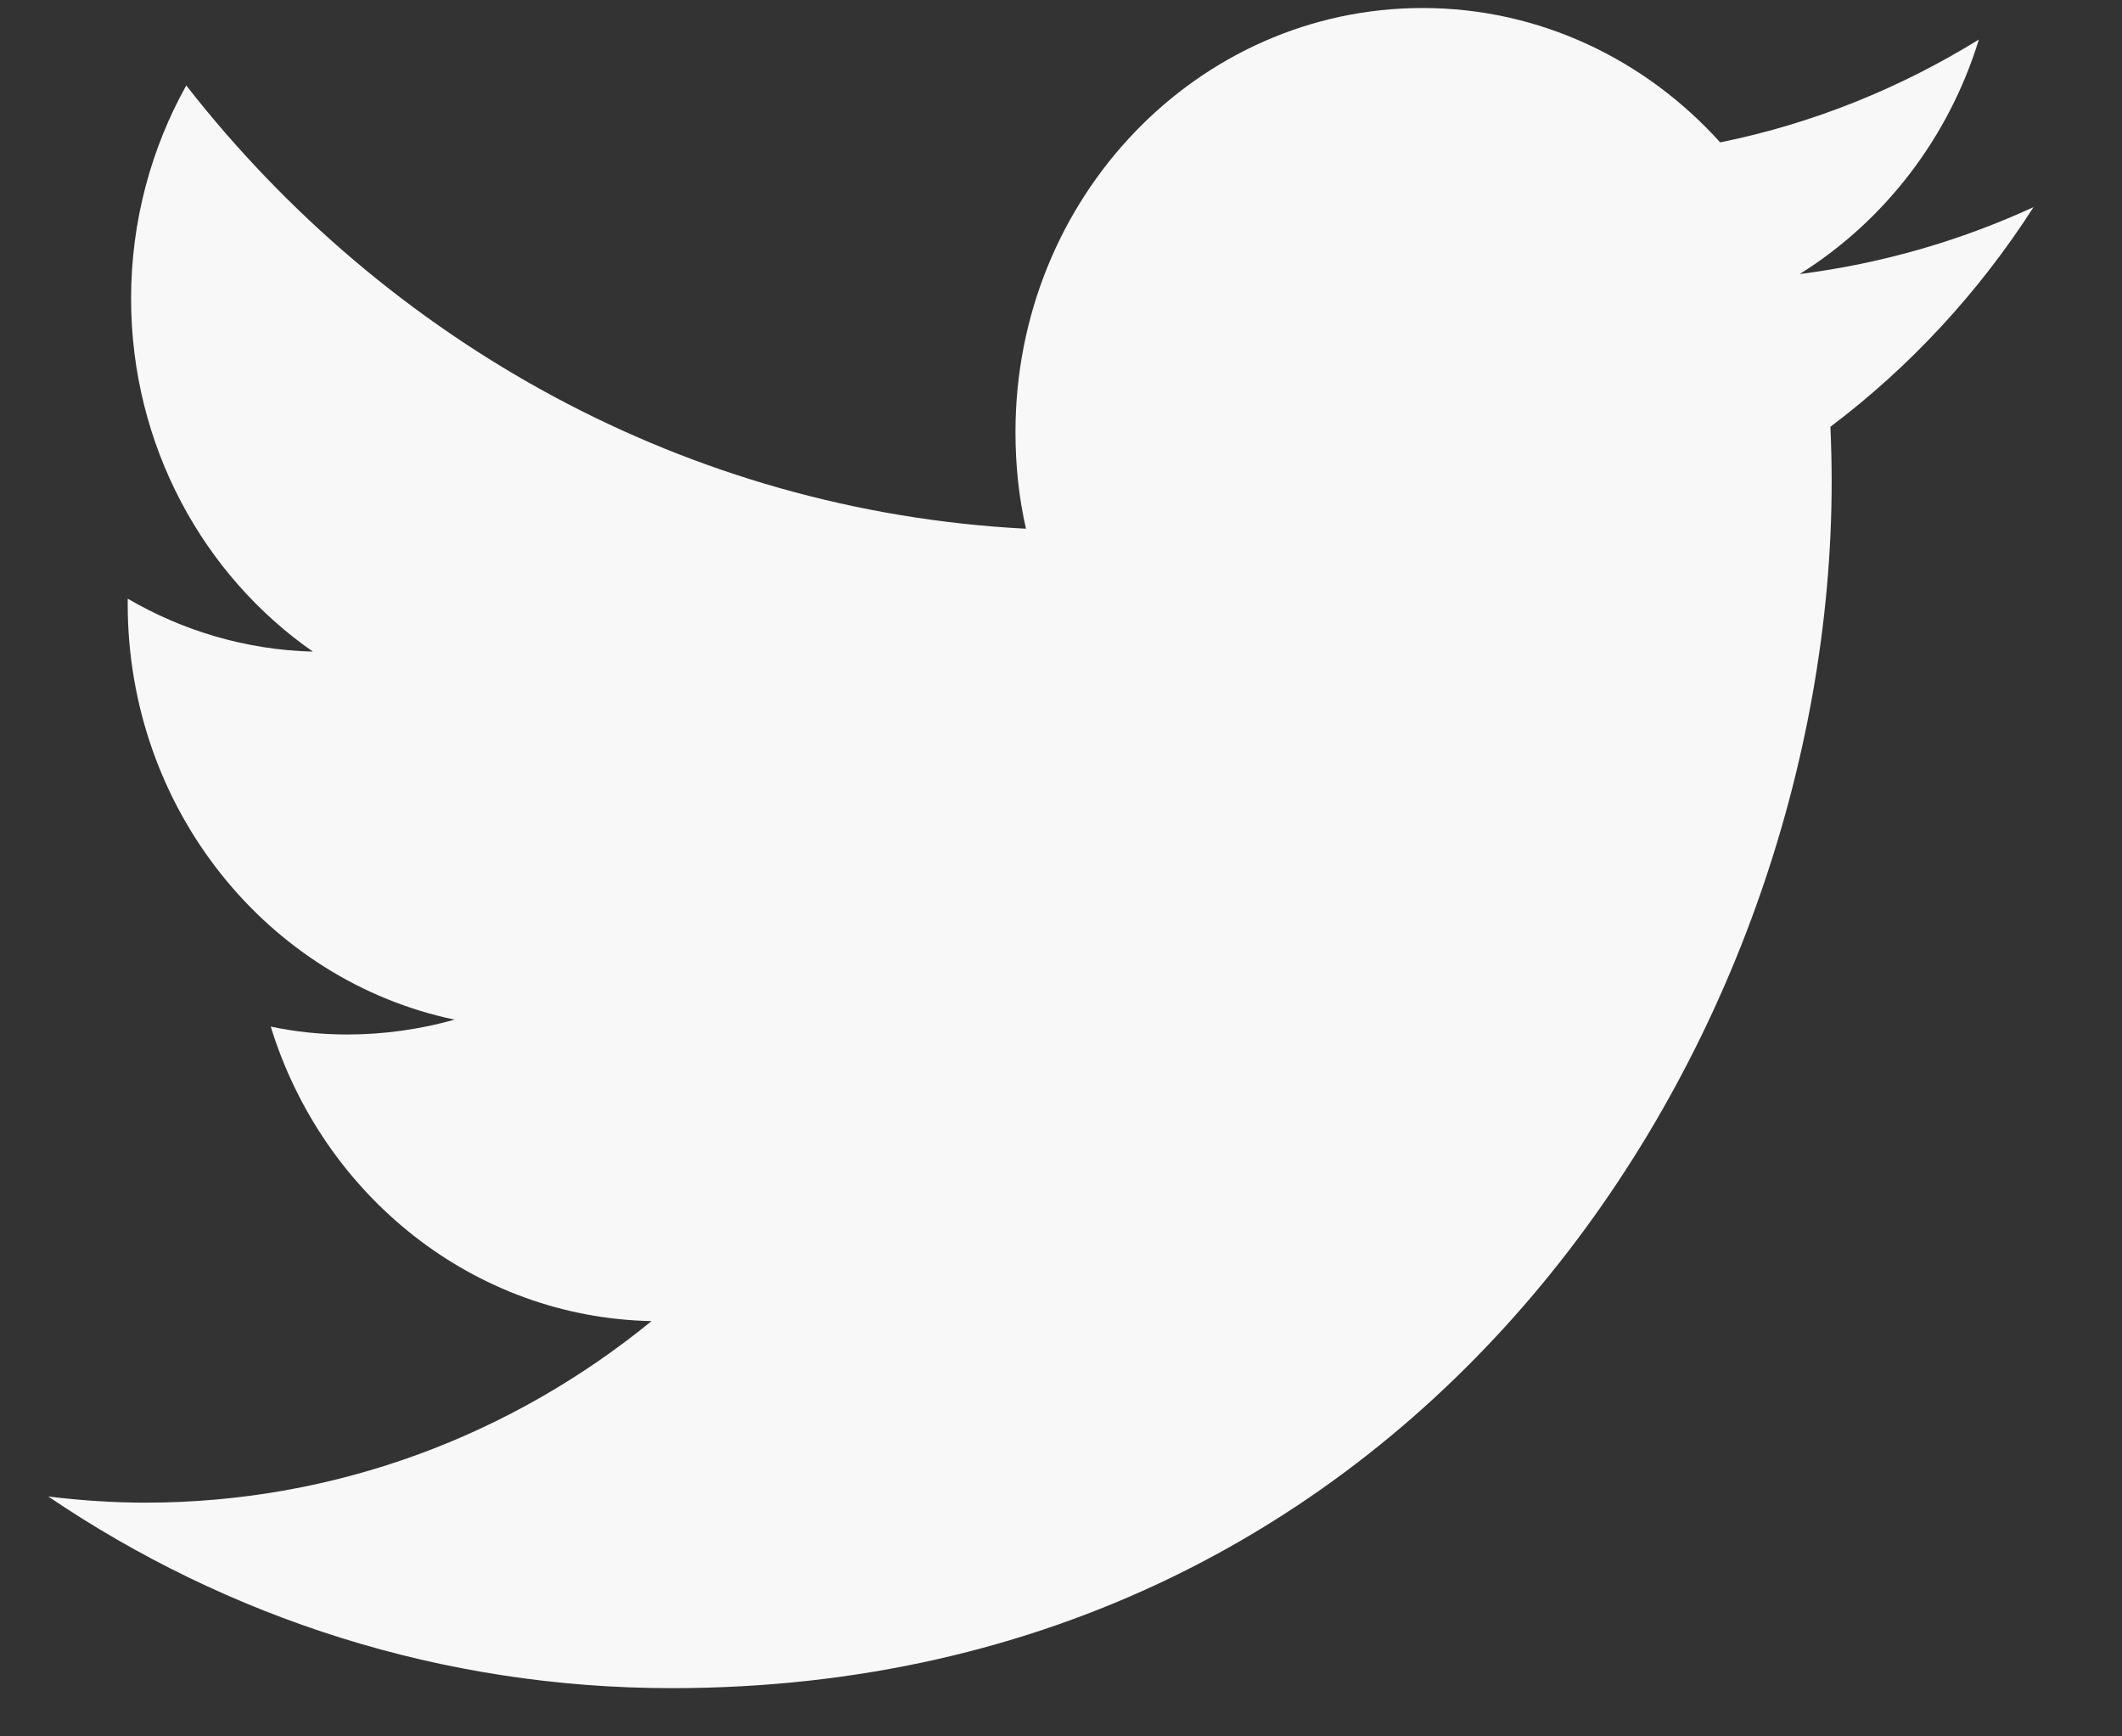<svg width="22" height="18" viewBox="0 0 22 18" fill="none" xmlns="http://www.w3.org/2000/svg">
<rect x="0" y="0" width="22" height="18" fill="#333333" stroke="none"/>
<path d="M21.083 2.147C20.324 2.496 19.513 2.732 18.658 2.841C19.53 2.297 20.202 1.435 20.516 0.41C19.701 0.913 18.798 1.281 17.834 1.476C17.062 0.619 15.963 0.083 14.75 0.083C12.416 0.083 10.528 2.052 10.528 4.478C10.528 4.823 10.563 5.159 10.637 5.481C7.126 5.299 4.011 3.549 1.931 0.886C1.569 1.535 1.359 2.292 1.359 3.095C1.359 4.619 2.11 5.966 3.244 6.755C2.546 6.737 1.891 6.537 1.324 6.206V6.261C1.324 8.393 2.781 10.166 4.713 10.57C4.36 10.669 3.985 10.724 3.601 10.724C3.331 10.724 3.065 10.697 2.807 10.642C3.344 12.388 4.905 13.658 6.755 13.695C5.311 14.874 3.488 15.577 1.508 15.577C1.167 15.577 0.831 15.554 0.5 15.513C2.362 16.774 4.583 17.5 6.964 17.5C14.741 17.5 18.99 10.801 18.99 4.991C18.99 4.8 18.985 4.61 18.977 4.424C19.801 3.803 20.516 3.031 21.083 2.147Z" fill="#F9F8F8"/>
</svg>
